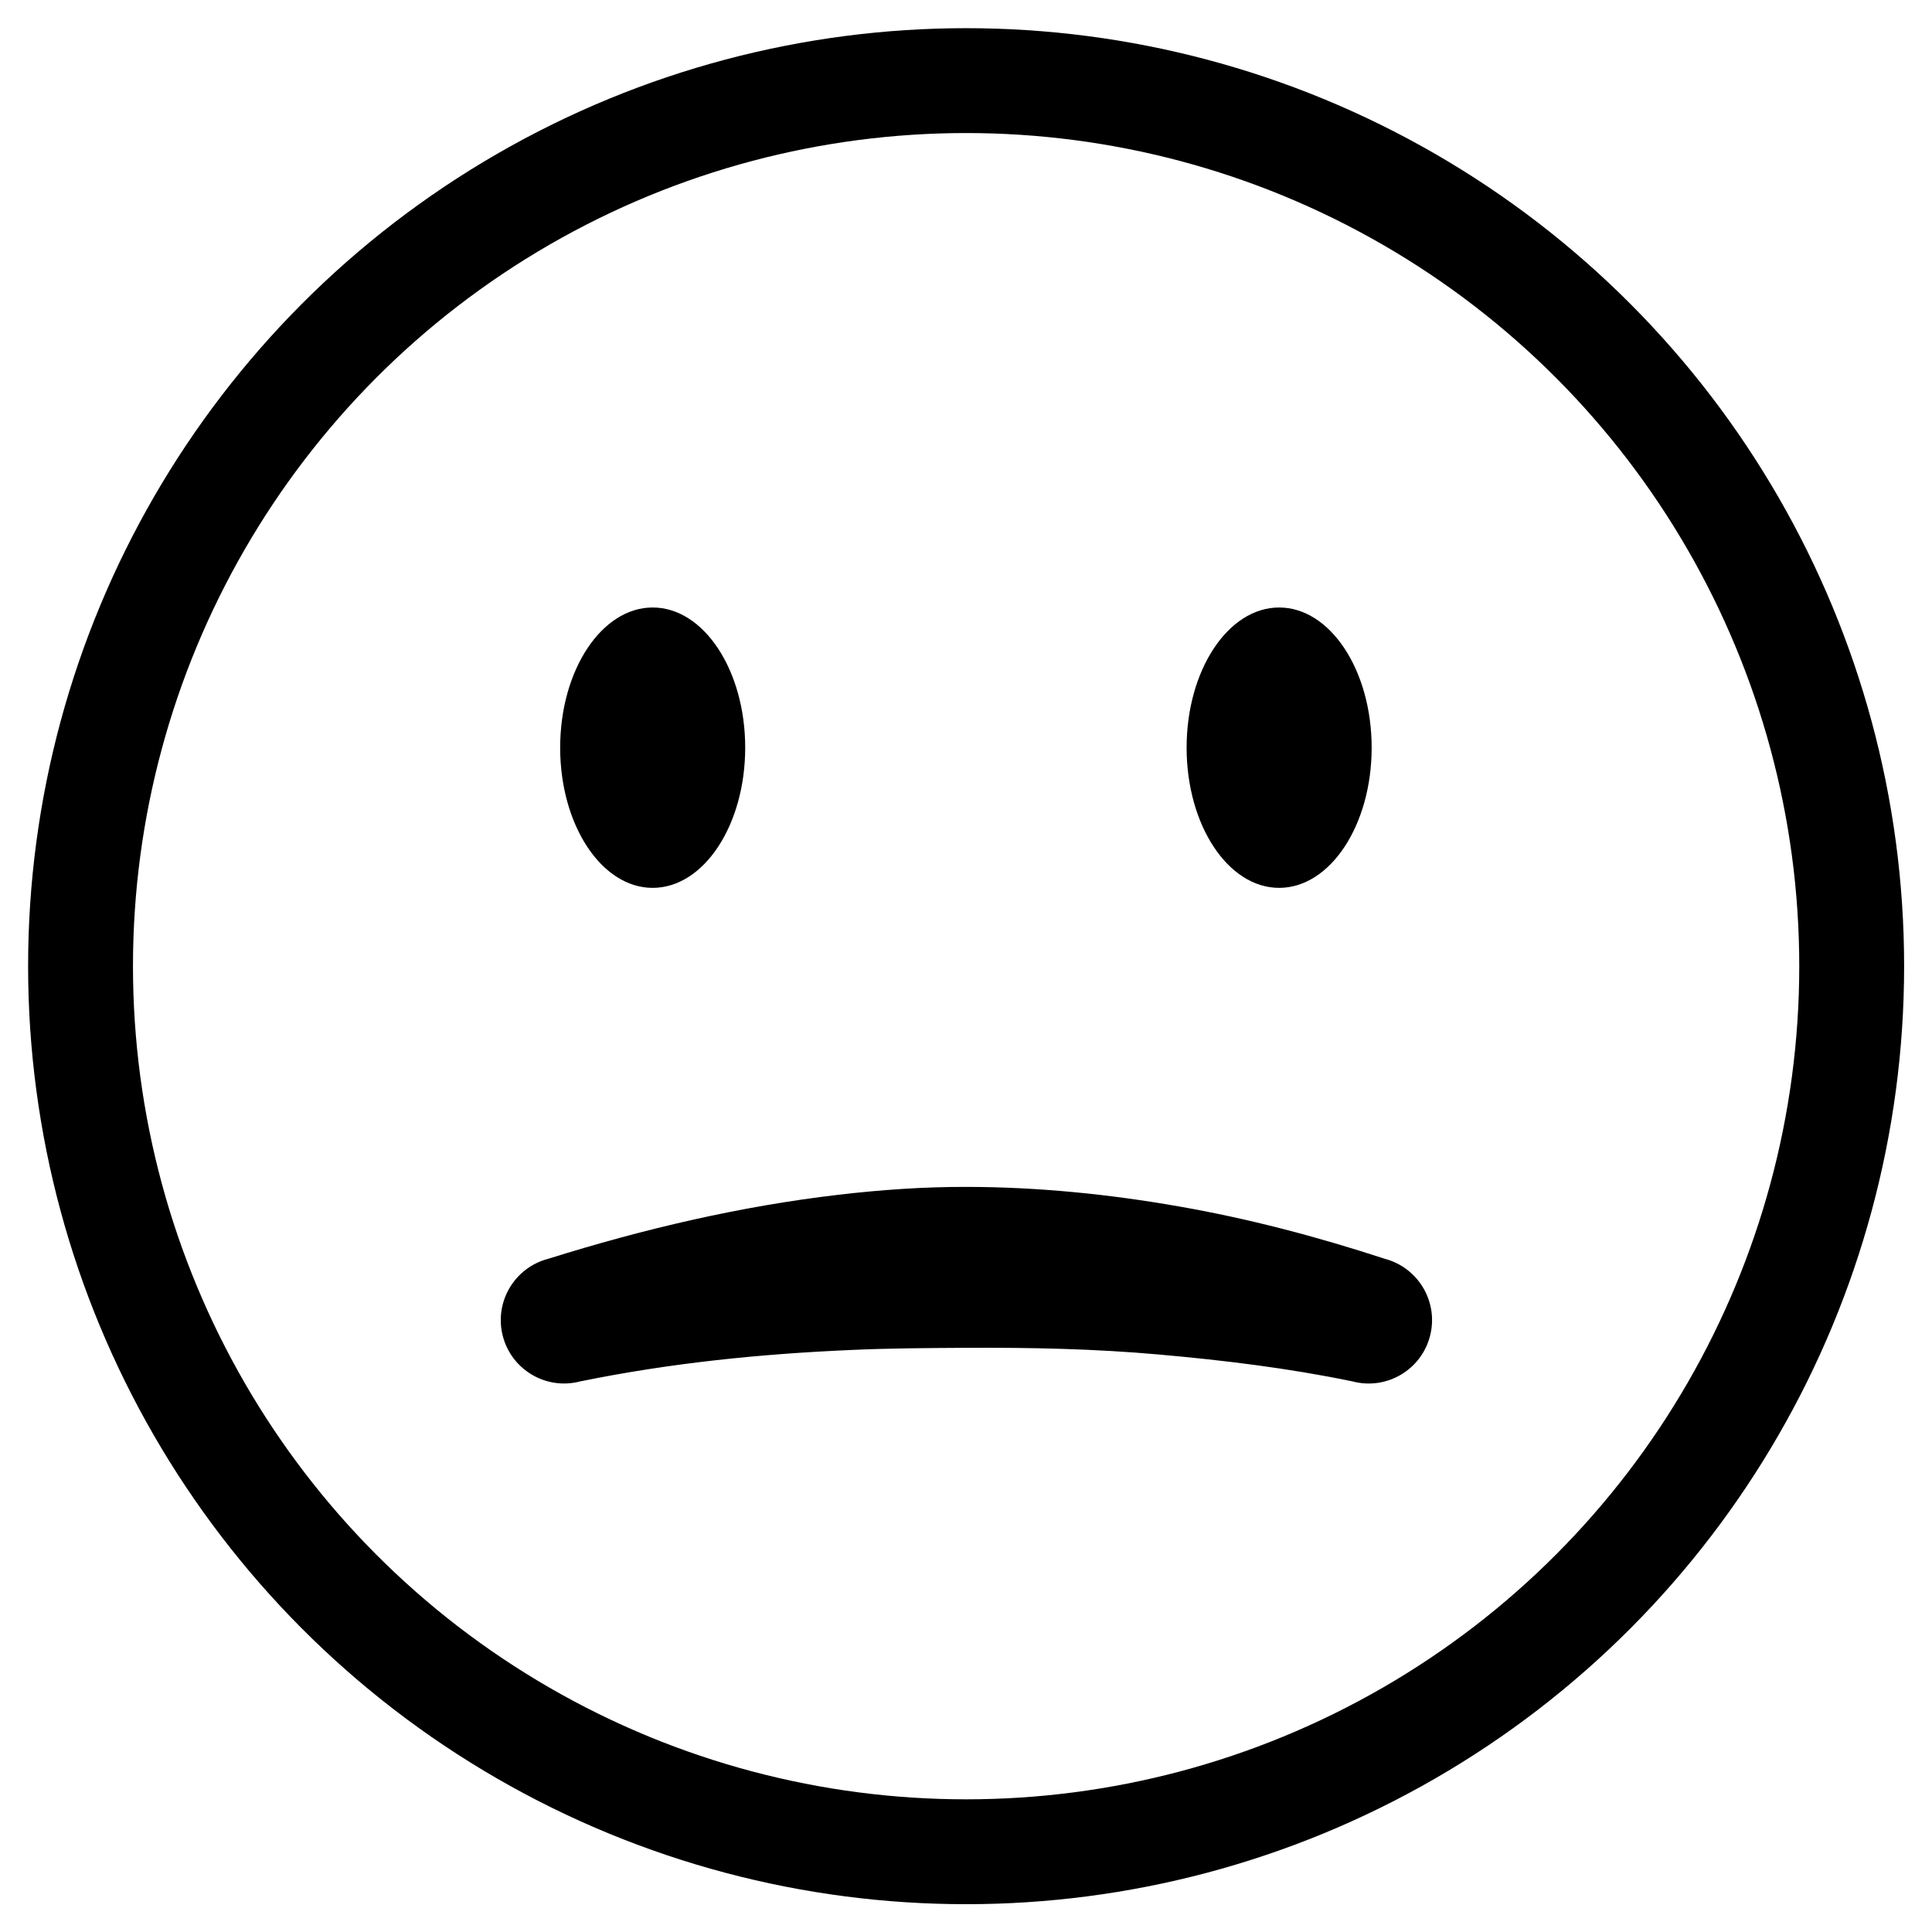 <?xml version="1.0" encoding="UTF-8" standalone="no"?>
<!DOCTYPE svg PUBLIC "-//W3C//DTD SVG 1.1//EN" "http://www.w3.org/Graphics/SVG/1.1/DTD/svg11.dtd">
<svg width="100%" height="100%" viewBox="0 0 24 24" version="1.1" xmlns="http://www.w3.org/2000/svg" xmlns:xlink="http://www.w3.org/1999/xlink" xml:space="preserve" xmlns:serif="http://www.serif.com/" style="fill-rule:evenodd;clip-rule:evenodd;stroke-linecap:round;stroke-linejoin:round;stroke-miterlimit:1.5;">
    <g transform="matrix(1.123,0,0,1.123,-3.533,-3.33)">
        <circle cx="13.833" cy="13.653" r="9.796" style="fill:none;stroke:black;stroke-width:1.16px;"/>
    </g>
    <g transform="matrix(1,0,0,1,0.147,0)">
        <g transform="matrix(1.206,0,0,1.401,-6.124,-10.27)">
            <ellipse cx="11.679" cy="13.96" rx="0.953" ry="1.243"/>
        </g>
        <g transform="matrix(1.206,0,0,1.401,1.658,-10.27)">
            <ellipse cx="11.679" cy="13.96" rx="0.953" ry="1.243"/>
        </g>
    </g>
    <g transform="matrix(1.692,0,0,1.692,-8.919,-9.68)">
        <path d="M12.366,13.995" style="fill:none;stroke:black;stroke-width:0.59px;"/>
    </g>
    <g transform="matrix(-0.811,-9.93691e-17,1.22465e-16,-1,21.68,33.759)">
        <path d="M5.518,18.121C6.566,18.399 7.613,18.622 8.672,18.772C9.754,18.926 10.842,19.014 11.931,19.015C12.586,19.016 13.24,18.979 13.892,18.917C15.384,18.775 16.859,18.497 18.334,18.122C18.853,18.013 19.165,17.584 19.031,17.163C18.897,16.742 18.367,16.489 17.849,16.598C16.458,16.829 15.078,16.94 13.7,16.989C13.108,17.011 12.518,17.013 11.927,17.016C10.942,17.02 9.96,17.004 8.971,16.932C7.99,16.861 7.006,16.765 6.017,16.599C5.499,16.487 4.967,16.738 4.83,17.158C4.692,17.578 5.001,18.009 5.518,18.121Z"/>
    </g>
</svg>
